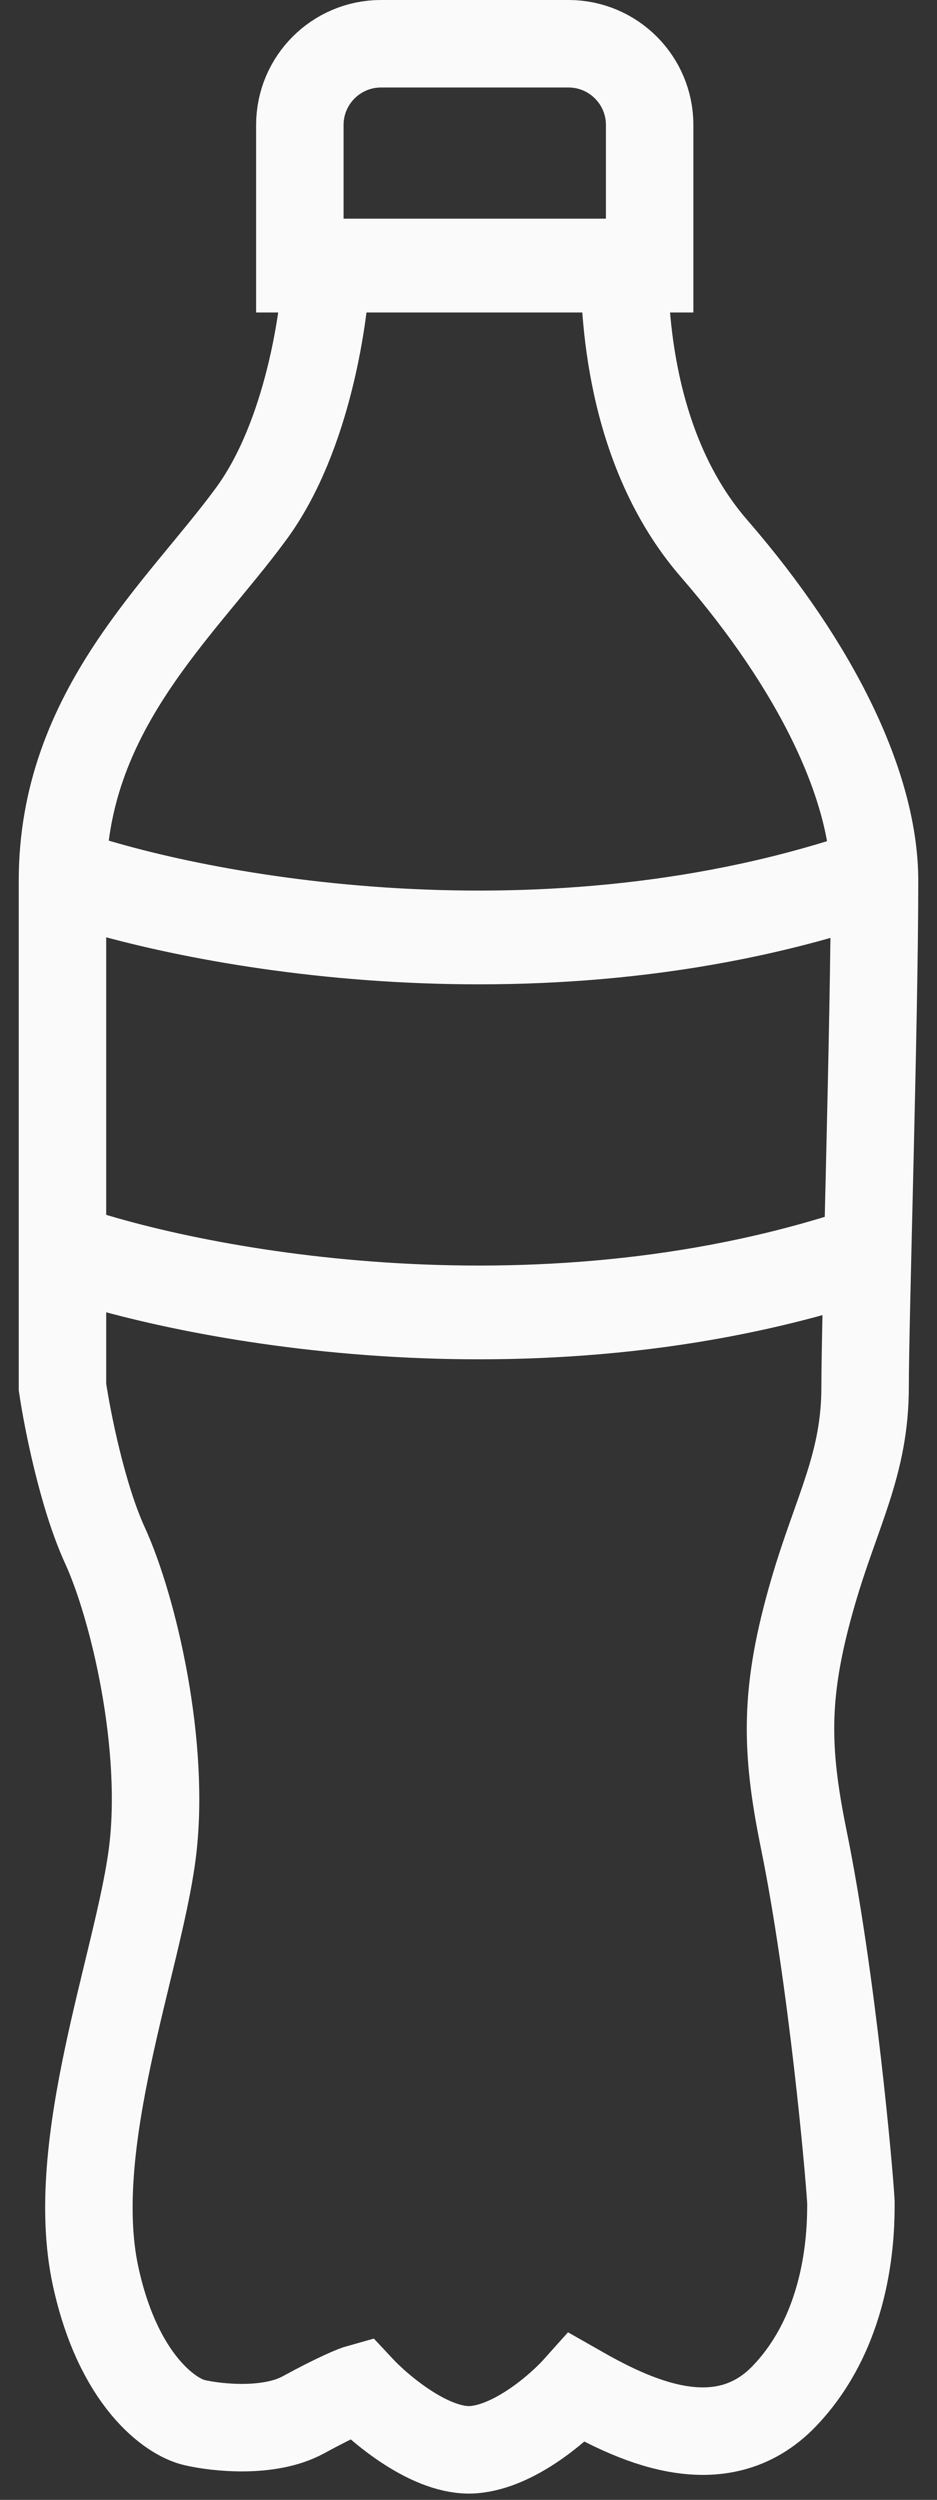 <svg width="15" height="40" viewBox="0 0 15 40" fill="none" xmlns="http://www.w3.org/2000/svg">
<rect x="0" y="0" width="15" height="40" fill="#333333" stroke="none"/>
<path d="M1 20C3.151 20.755 8.762 21.811 14 20" stroke="#FAFAFA" stroke-width="1.5"/>
<path d="M1 14C3.151 14.755 8.762 15.811 14 14" stroke="#FAFAFA" stroke-width="1.5"/>
<path d="M5.233 4.199H9.994C9.994 4.941 10.05 7.184 11.43 8.775C13.093 10.692 14 12.608 14 14.092C14 16.339 13.849 21.104 13.849 22.193C13.849 23.429 13.395 24.171 13.017 25.47C12.557 27.052 12.568 27.963 12.866 29.427C13.32 31.653 13.597 34.765 13.622 35.239C13.622 35.652 13.622 37.218 12.564 38.331C11.518 39.431 10.07 38.681 9.238 38.207C8.961 38.517 8.241 39.147 7.576 39.197C6.91 39.246 6.089 38.558 5.762 38.207C5.686 38.228 5.399 38.343 4.855 38.64C4.31 38.937 3.469 38.846 3.116 38.764C2.738 38.681 1.892 38.096 1.529 36.414C1.076 34.312 2.209 31.406 2.436 29.674C2.663 27.943 2.134 25.717 1.68 24.728C1.317 23.936 1.076 22.708 1 22.193V14.092C1 11.372 2.89 9.764 4.023 8.218C4.93 6.982 5.207 5.024 5.233 4.199Z" stroke="#FAFAFA" stroke-width="1.4"/>
<path d="M4.8 2C4.8 1.282 5.382 0.7 6.1 0.7H9.1C9.818 0.7 10.4 1.282 10.4 2V4.3H4.8V2Z" stroke="#FAFAFA" stroke-width="1.4"/>
</svg>
